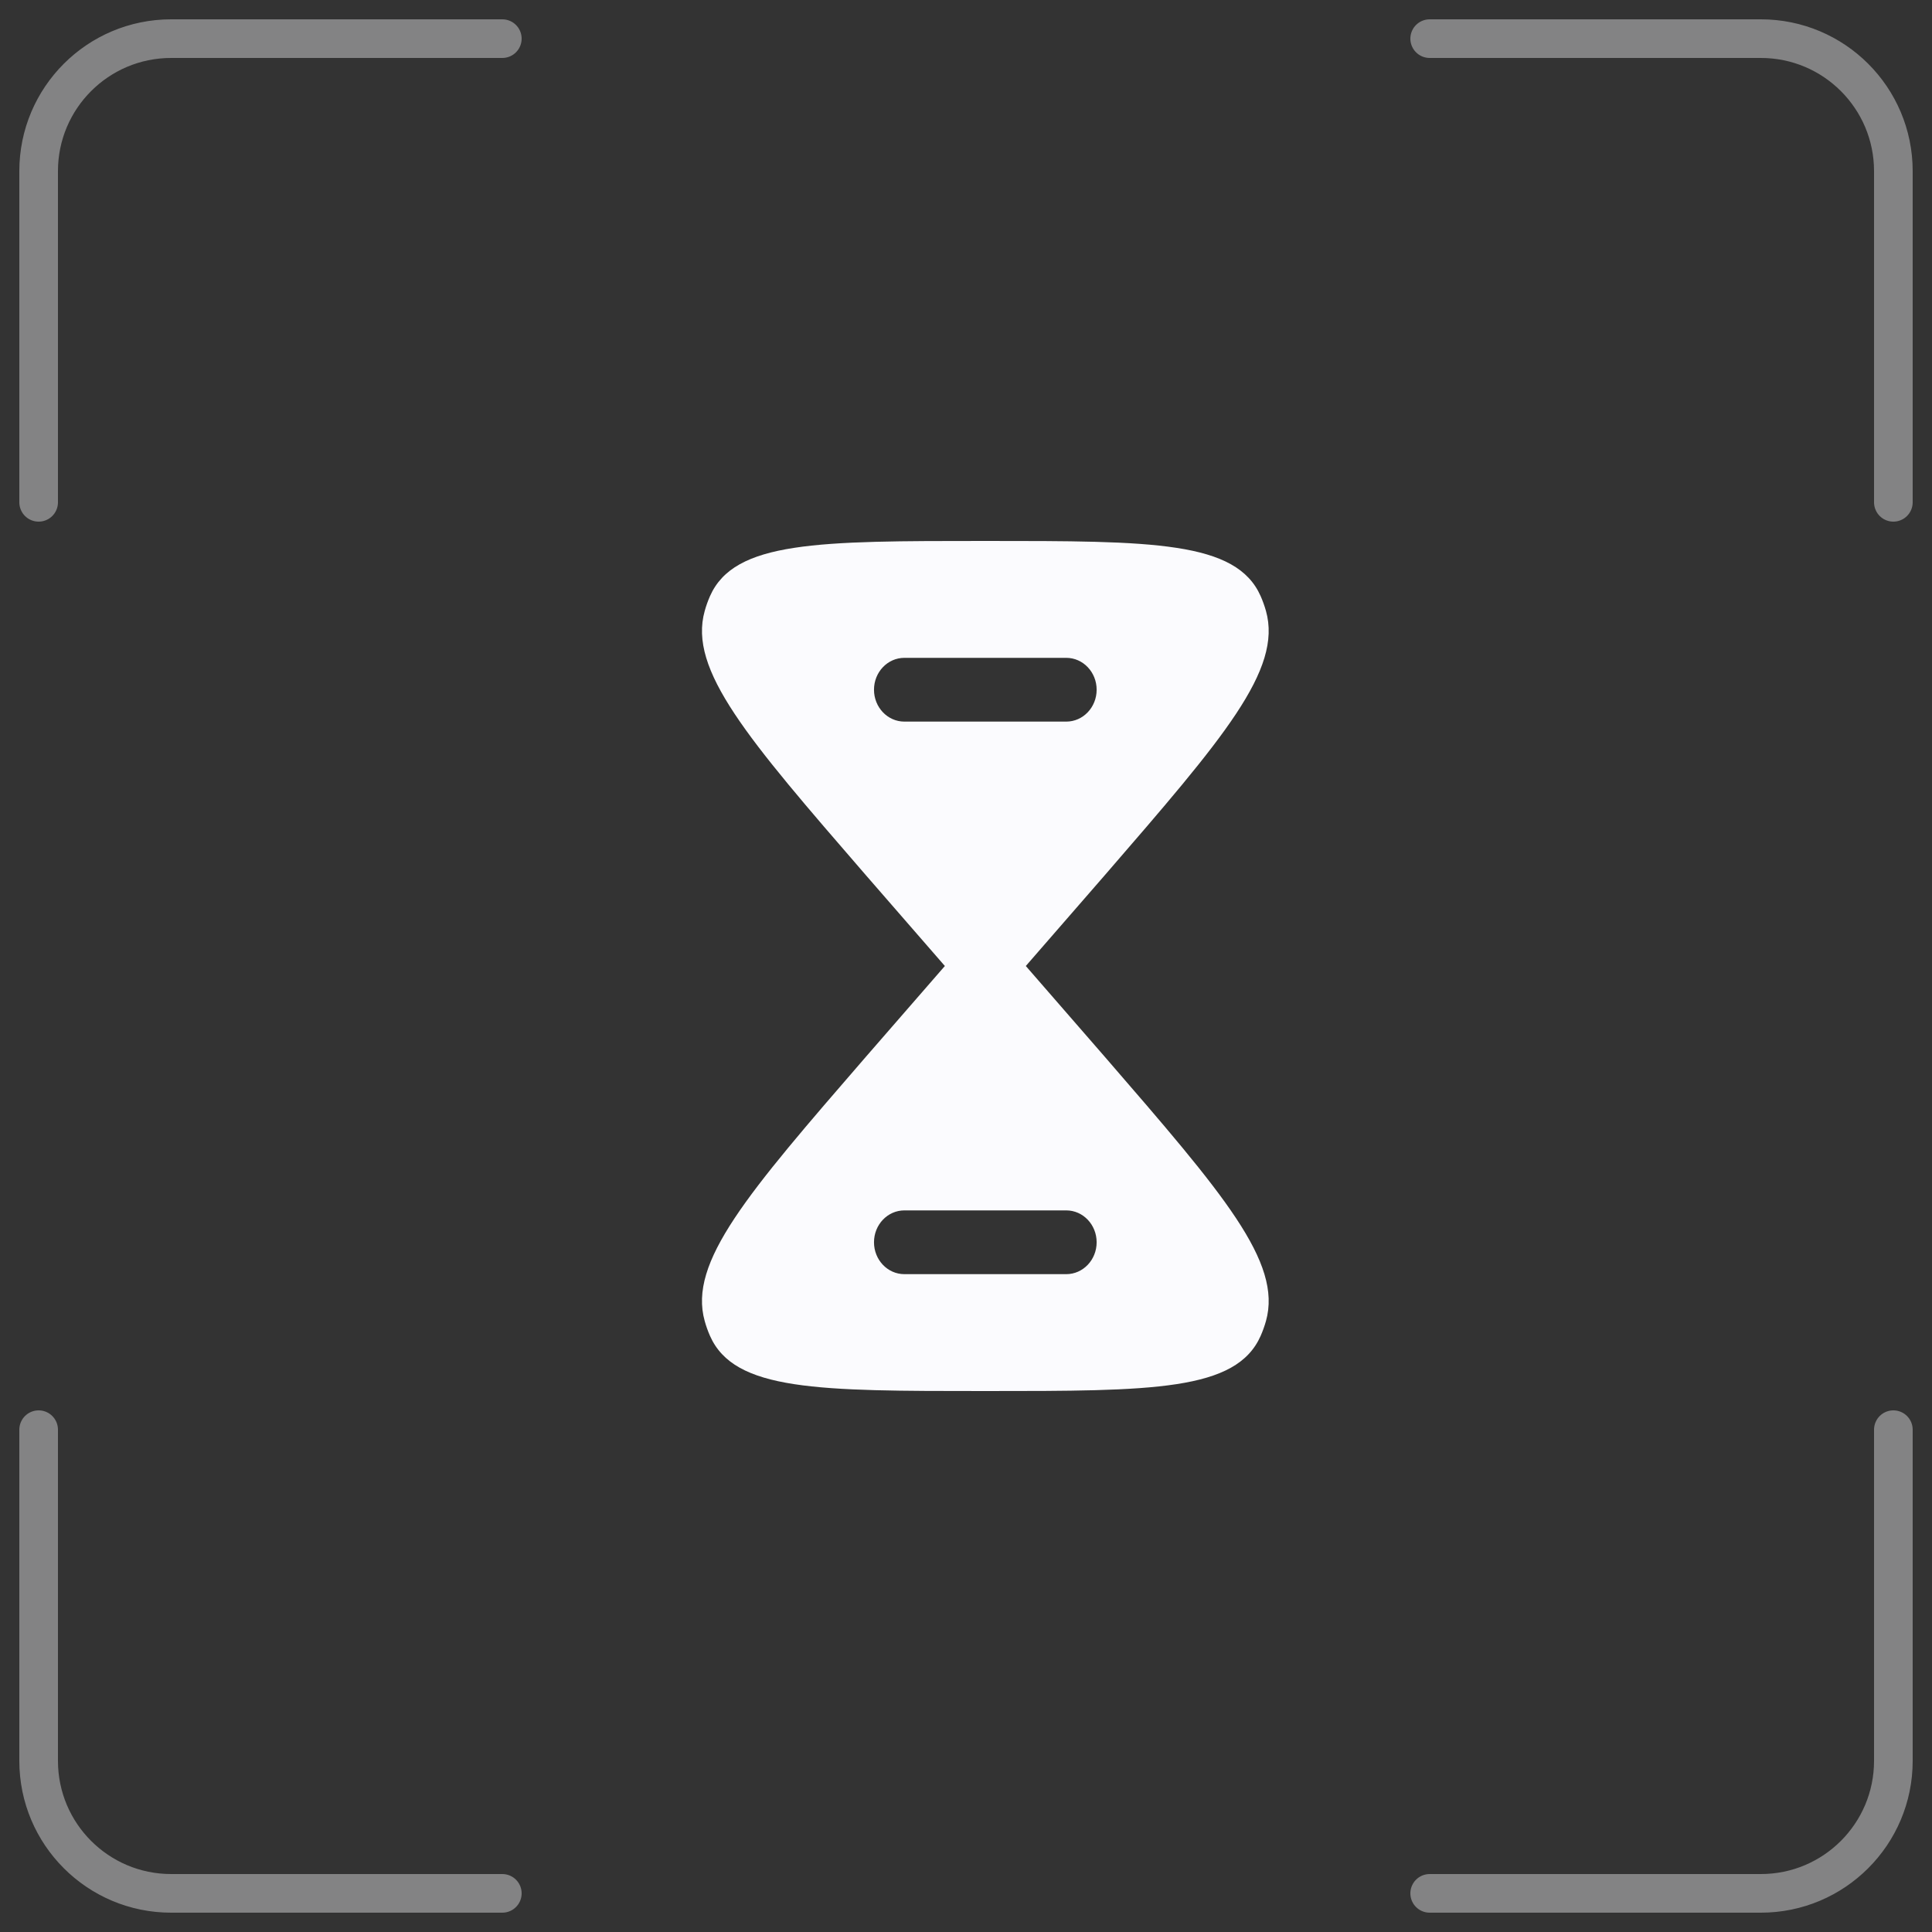 <svg width="50" height="50" viewBox="0 0 50 50" fill="none" xmlns="http://www.w3.org/2000/svg">
<rect x="0" y="0" width="50" height="50" fill="#333333" stroke="none"/>
<path fill-rule="evenodd" clip-rule="evenodd" d="M18.374 15.429C19.005 14 21.17 14 25.5 14C29.83 14 31.995 14 32.626 15.429C32.68 15.552 32.726 15.68 32.763 15.811C33.191 17.337 31.66 19.105 28.599 22.642L26.548 25L28.599 27.358C31.66 30.895 33.191 32.663 32.763 34.189C32.726 34.32 32.68 34.448 32.626 34.571C31.995 36 29.83 36 25.5 36C21.17 36 19.005 36 18.374 34.571C18.32 34.448 18.274 34.32 18.238 34.189C17.809 32.663 19.34 30.895 22.402 27.358L24.453 25L22.402 22.642C19.34 19.105 17.809 17.337 18.238 15.811C18.274 15.68 18.32 15.552 18.374 15.429ZM23.405 31.325C22.971 31.325 22.619 31.694 22.619 32.15C22.619 32.606 22.971 32.975 23.405 32.975H27.595C28.029 32.975 28.381 32.606 28.381 32.15C28.381 31.694 28.029 31.325 27.595 31.325H23.405ZM22.619 17.85C22.619 17.394 22.971 17.025 23.405 17.025H27.595C28.029 17.025 28.381 17.394 28.381 17.85C28.381 18.306 28.029 18.675 27.595 18.675H23.405C22.971 18.675 22.619 18.306 22.619 17.85Z" fill="#FBFBFE"/>
<path opacity="0.4" d="M1 13V4.429C1 2.535 2.535 1 4.429 1H13M37 1H45.571C47.465 1 49 2.535 49 4.429V13M13 49H4.429C2.535 49 1 47.465 1 45.571L1 37M49 37V45.571C49 47.465 47.465 49 45.571 49H37" stroke="#FBFBFE" stroke-linecap="round"/>
</svg>
